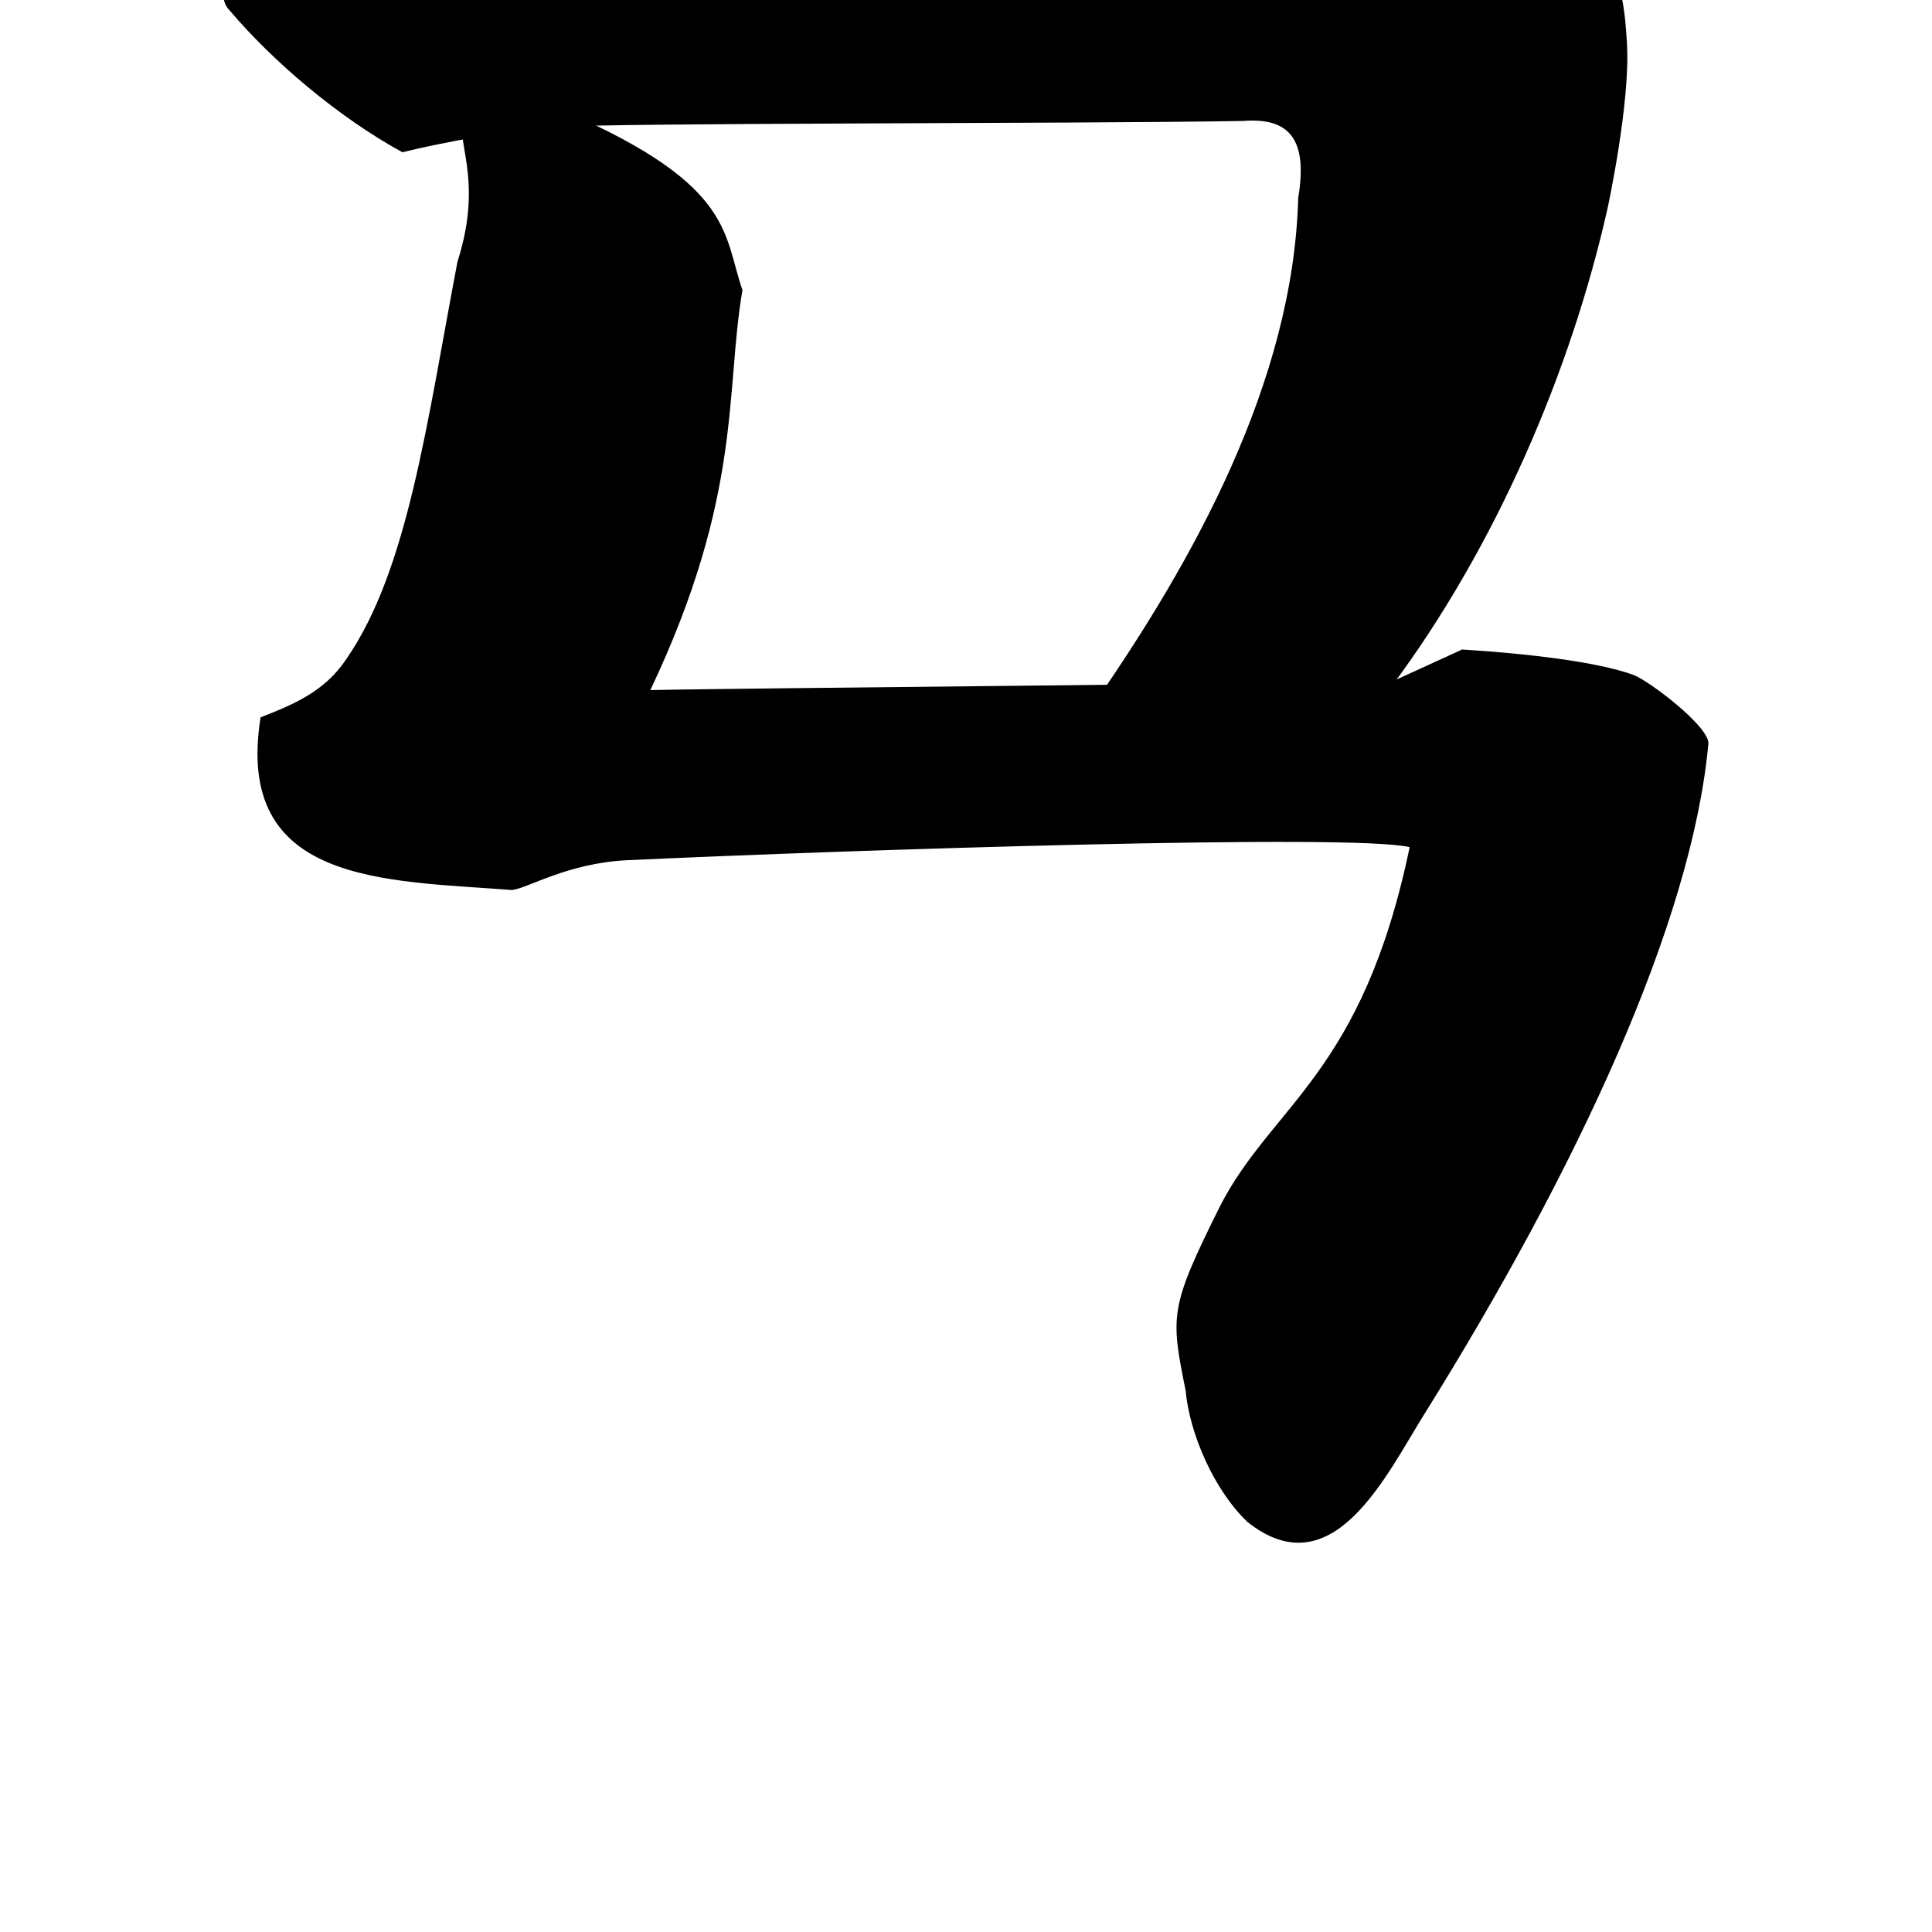 <?xml version="1.0" encoding="UTF-8" standalone="no"?>
<!-- Created with Inkscape (http://www.inkscape.org/) -->

<svg
   xmlns:dc="http://purl.org/dc/elements/1.1/"
   xmlns:cc="http://creativecommons.org/ns#"
   xmlns:rdf="http://www.w3.org/1999/02/22-rdf-syntax-ns#"
   xmlns:svg="http://www.w3.org/2000/svg"
   xmlns="http://www.w3.org/2000/svg"
   xmlns:sodipodi="http://sodipodi.sourceforge.net/DTD/sodipodi-0.dtd"
   xmlns:inkscape="http://www.inkscape.org/namespaces/inkscape"
   width="1000"
   height="1000"
   viewBox="0 0 1000 1000"
   id="svg4289"
   version="1.1"
   inkscape:version="0.91 r13725"
   sodipodi:docname="An.svg">
  <defs
     id="defs4291" />
  <sodipodi:namedview
     id="base"
     pagecolor="#ffffff"
     bordercolor="#666666"
     borderopacity="1.0"
     inkscape:pageopacity="0.0"
     inkscape:pageshadow="2"
     inkscape:zoom="0.35"
     inkscape:cx="-338.57143"
     inkscape:cy="616.94534"
     inkscape:document-units="px"
     inkscape:current-layer="layer1"
     showgrid="true"
     units="px"
     inkscape:window-width="1280"
     inkscape:window-height="748"
     inkscape:window-x="-8"
     inkscape:window-y="-8"
     inkscape:window-maximized="1"
     showguides="true"
     inkscape:guide-bbox="true">
    <sodipodi:guide
       position="0,200"
       orientation="0,1"
       id="guide4889"
       inkscape:label="Baseline"
       inkscape:color="rgb(0,0,255)" />
    <inkscape:grid
       type="xygrid"
       id="grid4150" />
  </sodipodi:namedview>
  <g
     inkscape:label="Layer 1"
     inkscape:groupmode="layer"
     id="layer1"
     transform="translate(0,-52.362)">
    <g
       id="g4292"
       transform="translate(1055.412,28.196)">
      <path
         style="font-style:normal;font-variant:normal;font-weight:900;font-stretch:normal;font-size:445.649px;line-height:125%;font-family:'Source Han Serif KR';-inkscape-font-specification:'Source Han Serif KR Heavy';letter-spacing:0px;word-spacing:0px;fill:#000000;fill-opacity:1;stroke:none;stroke-width:1px;stroke-linecap:butt;stroke-linejoin:miter;stroke-opacity:1"
         d="m -308.624,-14.345 -35.094,16.043 c -45.122,3.008 -436.223,9.026 -479.34,8.024 -27.073,0 -73.197,-3.009 -107.289,-9.025 l -8.021,16.043 c -2.005,4.011 -2.005,9.024 2.006,13.035 22.06,26.071 56.151,55.15 89.24,73.199 20.054,-5.013 58.158,-12.032 79.215,-13.035 28.163,-2.284 268.206,-1.644 355.906,-3.164 23.979,-1.885 33.599,9.442 28.541,39.809 -2.547,95.539 -54.796,188.416 -105.511,261.584 l 153.837,-8.735 c 54.179,-72.645 93.006,-163.703 111.828,-247.616 0,0 11.967,-55.089 9.971,-85.69 -0.791,-12.134 -2.113,-39.093 -15.168,-44.428 -19.052,-7.019 -48.034,-14.037 -80.121,-16.043 z"
         id="path11042-6"
         inkscape:connector-curvature="0"
         sodipodi:nodetypes="ccccsccccccccscc" />
      <path
         sodipodi:nodetypes="cccccsccccscccccccc"
         style="font-style:normal;font-variant:normal;font-weight:900;font-stretch:normal;font-size:445.649px;line-height:125%;font-family:'Source Han Serif KR';-inkscape-font-specification:'Source Han Serif KR Heavy';letter-spacing:0px;word-spacing:0px;fill:#000000;fill-opacity:1;stroke:none;stroke-width:1px;stroke-linecap:butt;stroke-linejoin:miter;stroke-opacity:1"
         d="m -298.58,360.341 -35.094,16.043 c -20.319,1.355 -347.047,4.003 -385.123,4.979 47.846,-101.047 38.658,-154.351 47.671,-207.067 -10.396,-30.191 -3.852,-56.131 -101.416,-96.576 -22.723,-8.029 -34.452,-10.267 -42.243,5.347 -6.485,12.996 10.402,32.026 -3.833,76.518 -15.877,83.531 -25.622,159.556 -57.524,205.696 -11.306,17.041 -27.817,23.673 -44.387,30.185 -13.864,86.585 64.472,84.326 130.055,89.362 7.873,-0.638 28.623,-13.987 59.958,-15.438 116.327,-5.385 376.399,-13.852 404.744,-6.728 -24.51,117.633 -71.053,133.055 -98.132,185.752 -26.276,52.811 -25.642,56.488 -17.81,95.645 1.989,21.974 14.61,51.405 32.098,67.974 44.192,34.895 71.749,-24.526 91.44,-55.921 79.293,-127.161 138.599,-254.757 147.037,-347.241 0,-9.024 -30.728,-32.336 -38.749,-35.344 -19.052,-7.019 -56.605,-11.18 -88.692,-13.186 z"
         id="path10977-1"
         inkscape:connector-curvature="0" />
    </g>
  </g>
</svg>
